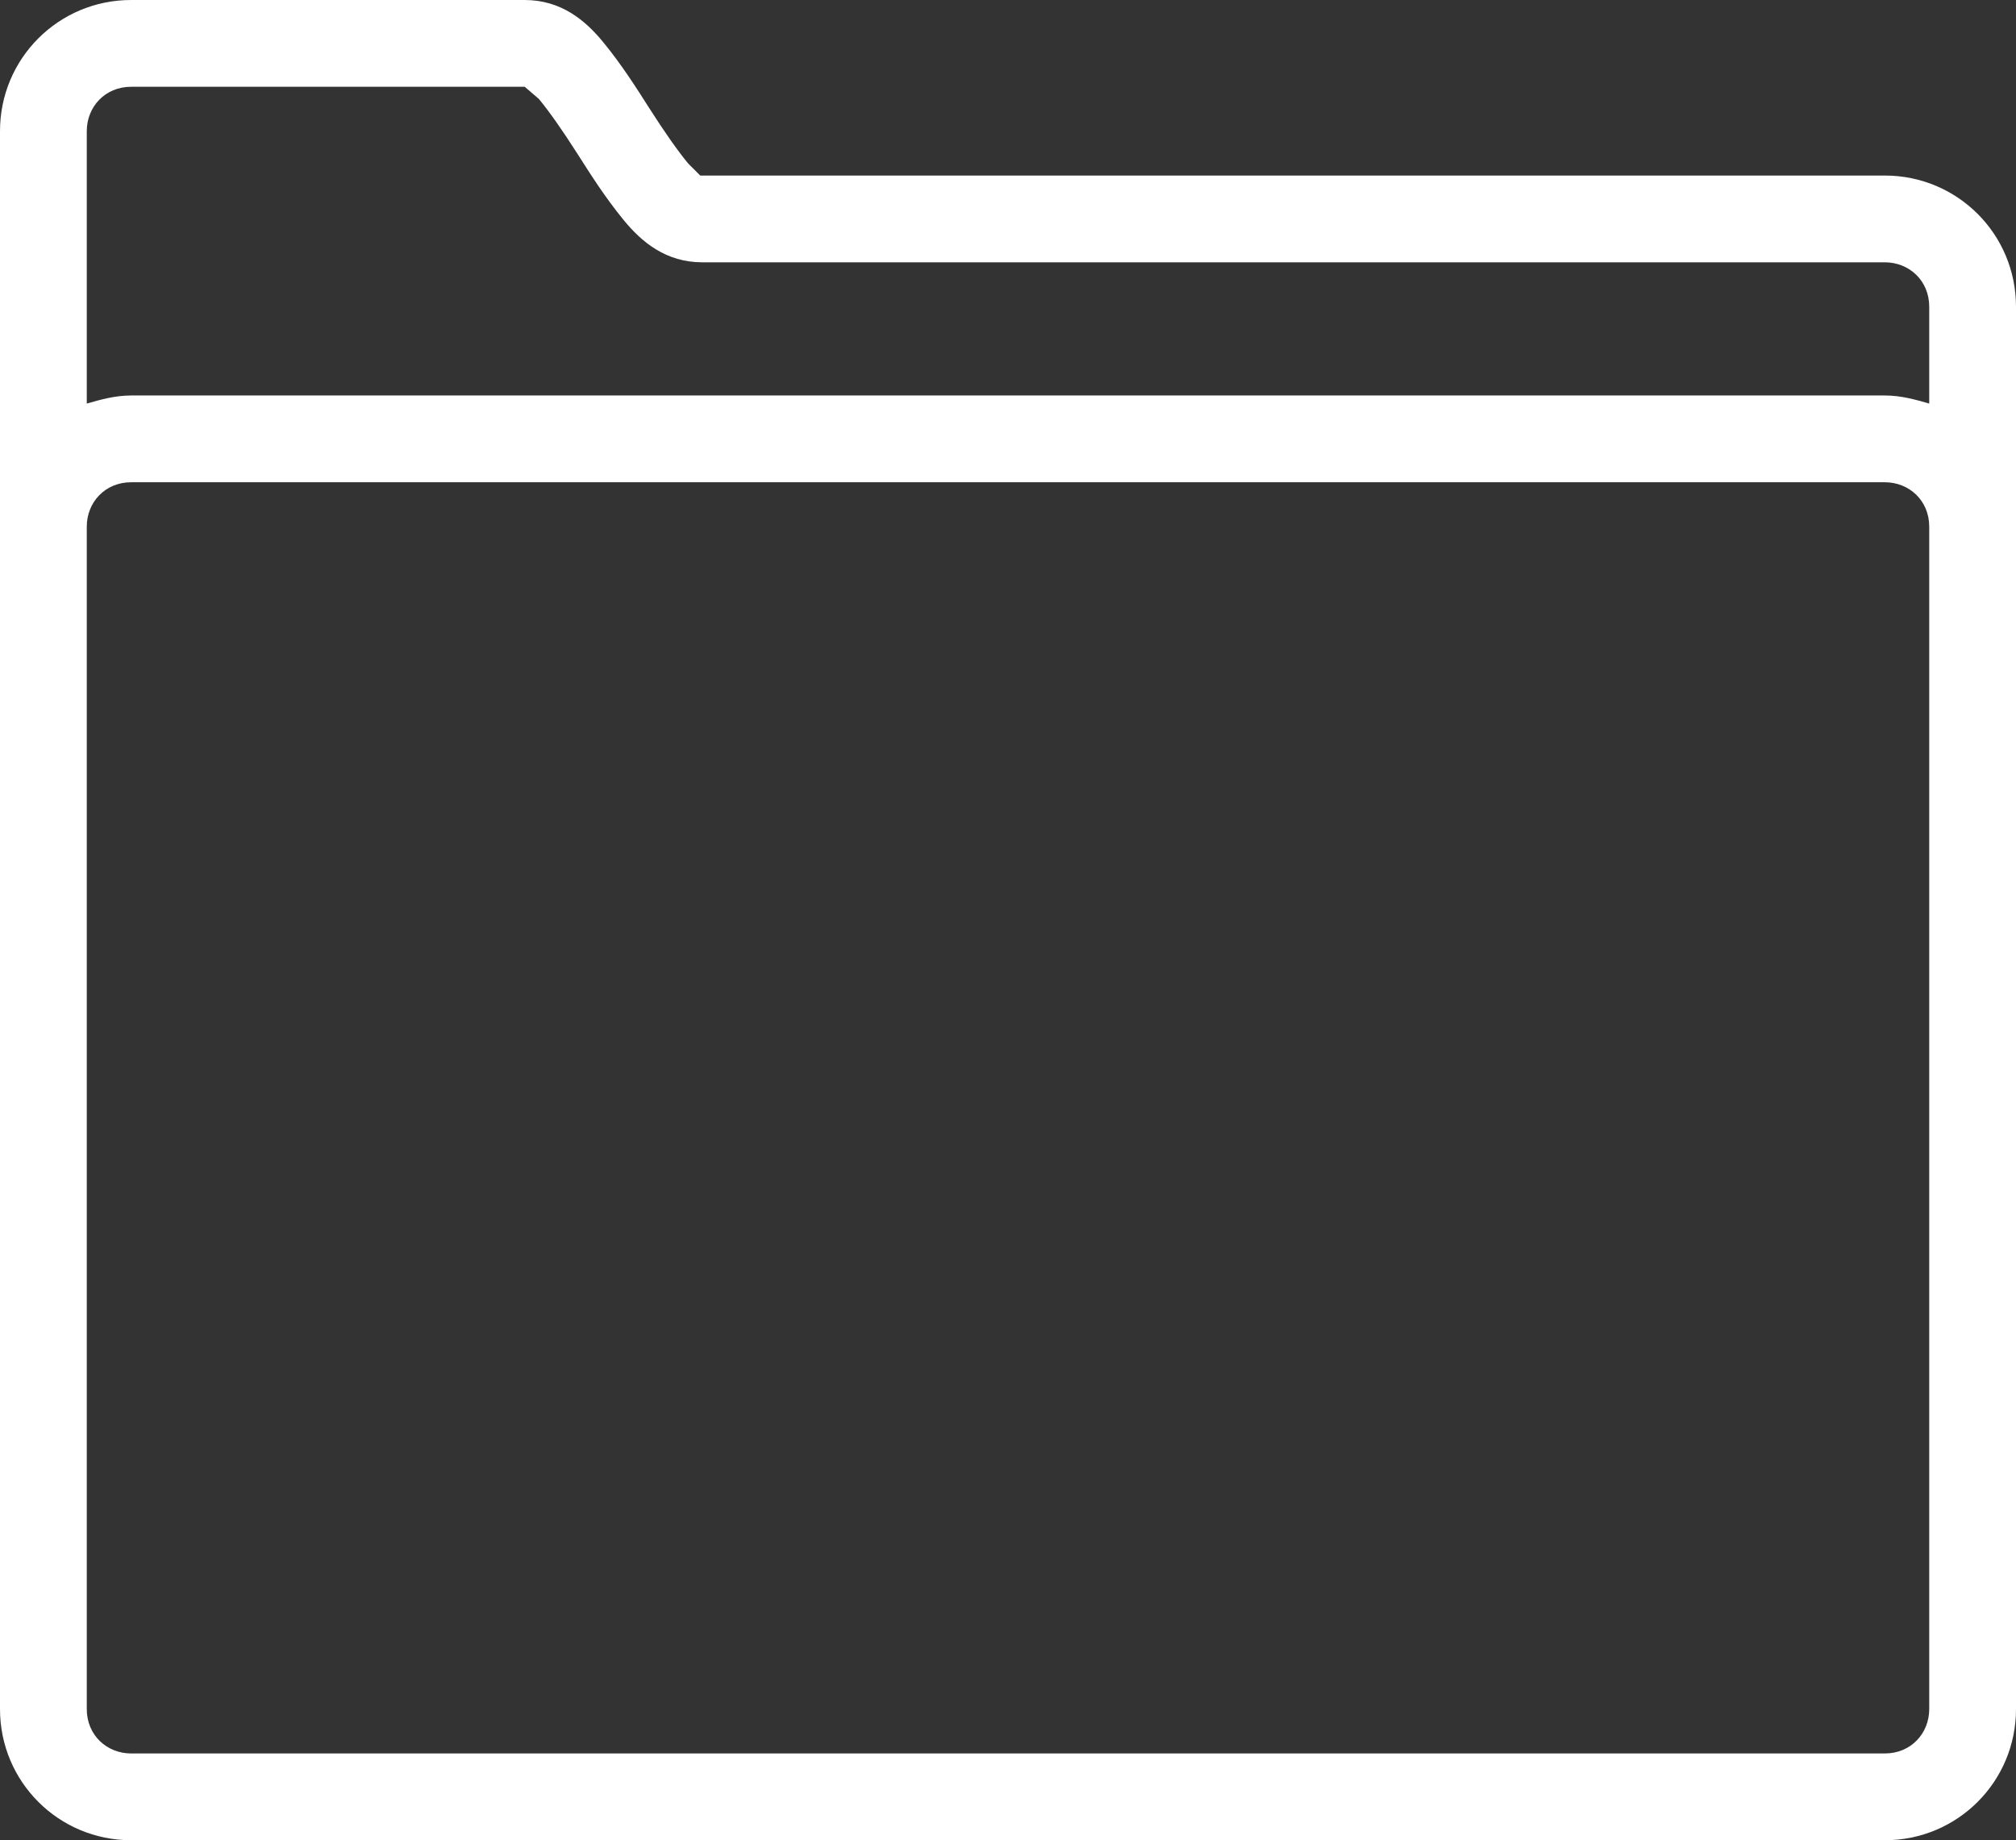 <?xml version="1.0" encoding="UTF-8"?>
<svg id="a" data-name="Layer 1" xmlns="http://www.w3.org/2000/svg" width="9.99" height="9.12" viewBox="0 0 9.99 9.12">
  <rect x="0" y="0" width="9.99" height="9.12" fill="#333333" stroke="none"/>
  <defs>
    <style>
      .b {
        fill: #fff;
      }
    </style>
  </defs>
  <path class="b" d="M.65,0c-.36,0-.65.29-.65.65v7.82c0,.36.29.65.65.65h8.69c.36,0,.65-.29.65-.65V1.52c0-.36-.29-.65-.65-.65H3.47l-.06-.06c-.05-.06-.12-.16-.19-.27s-.14-.22-.23-.33-.21-.21-.39-.21H.65ZM.65.43h1.95l.07.06c.05.06.12.16.19.27s.14.22.23.33.21.21.39.21h5.86c.12,0,.22.09.22.22v.48c-.07-.02-.14-.04-.22-.04H.65c-.08,0-.15.02-.22.04V.65c0-.12.09-.22.22-.22ZM.65,2.39h8.69c.12,0,.22.09.22.22v5.86c0,.12-.09.22-.22.22H.65c-.12,0-.22-.09-.22-.22V2.61c0-.12.09-.22.22-.22Z"/>
</svg>